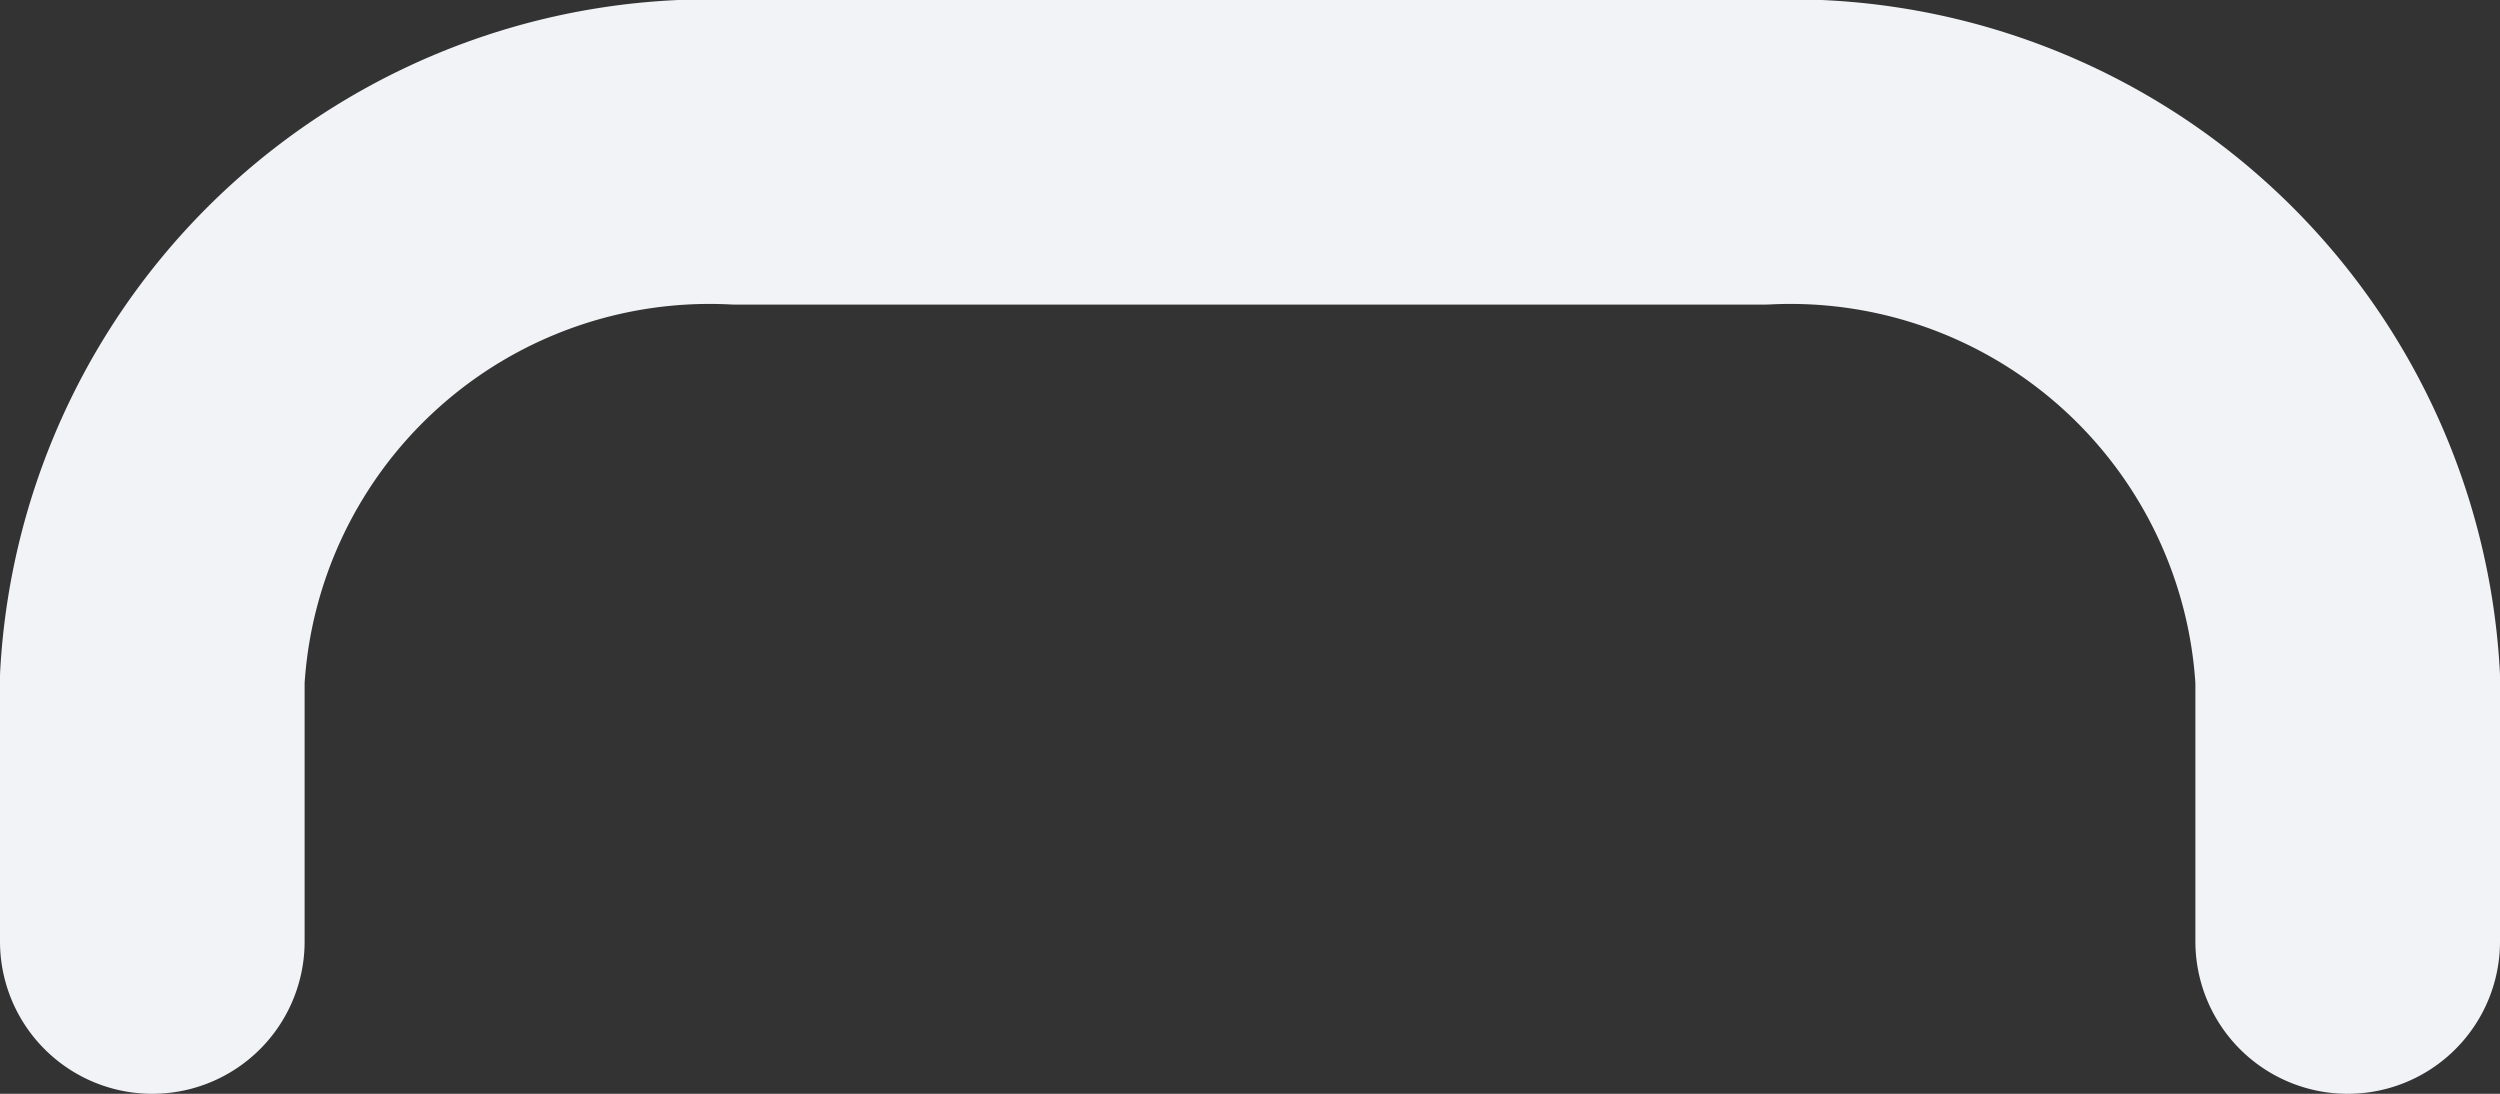 <svg xmlns="http://www.w3.org/2000/svg" width="20.518" height="8.977" viewBox="0 0 20.518 8.977"><rect x="0" y="0" width="20.518" height="8.977" fill="#333333" stroke="none"/><defs><style>.a{fill:none;stroke:#f1f3f6;stroke-linecap:round;stroke-linejoin:round;stroke-width:2.5px;}</style></defs><path class="a" d="M19.518,28.977V26.818a4.581,4.581,0,0,0-4.8-4.318H6.3a4.581,4.581,0,0,0-4.8,4.318v2.159" transform="translate(-0.25 -21.25)"/></svg>
